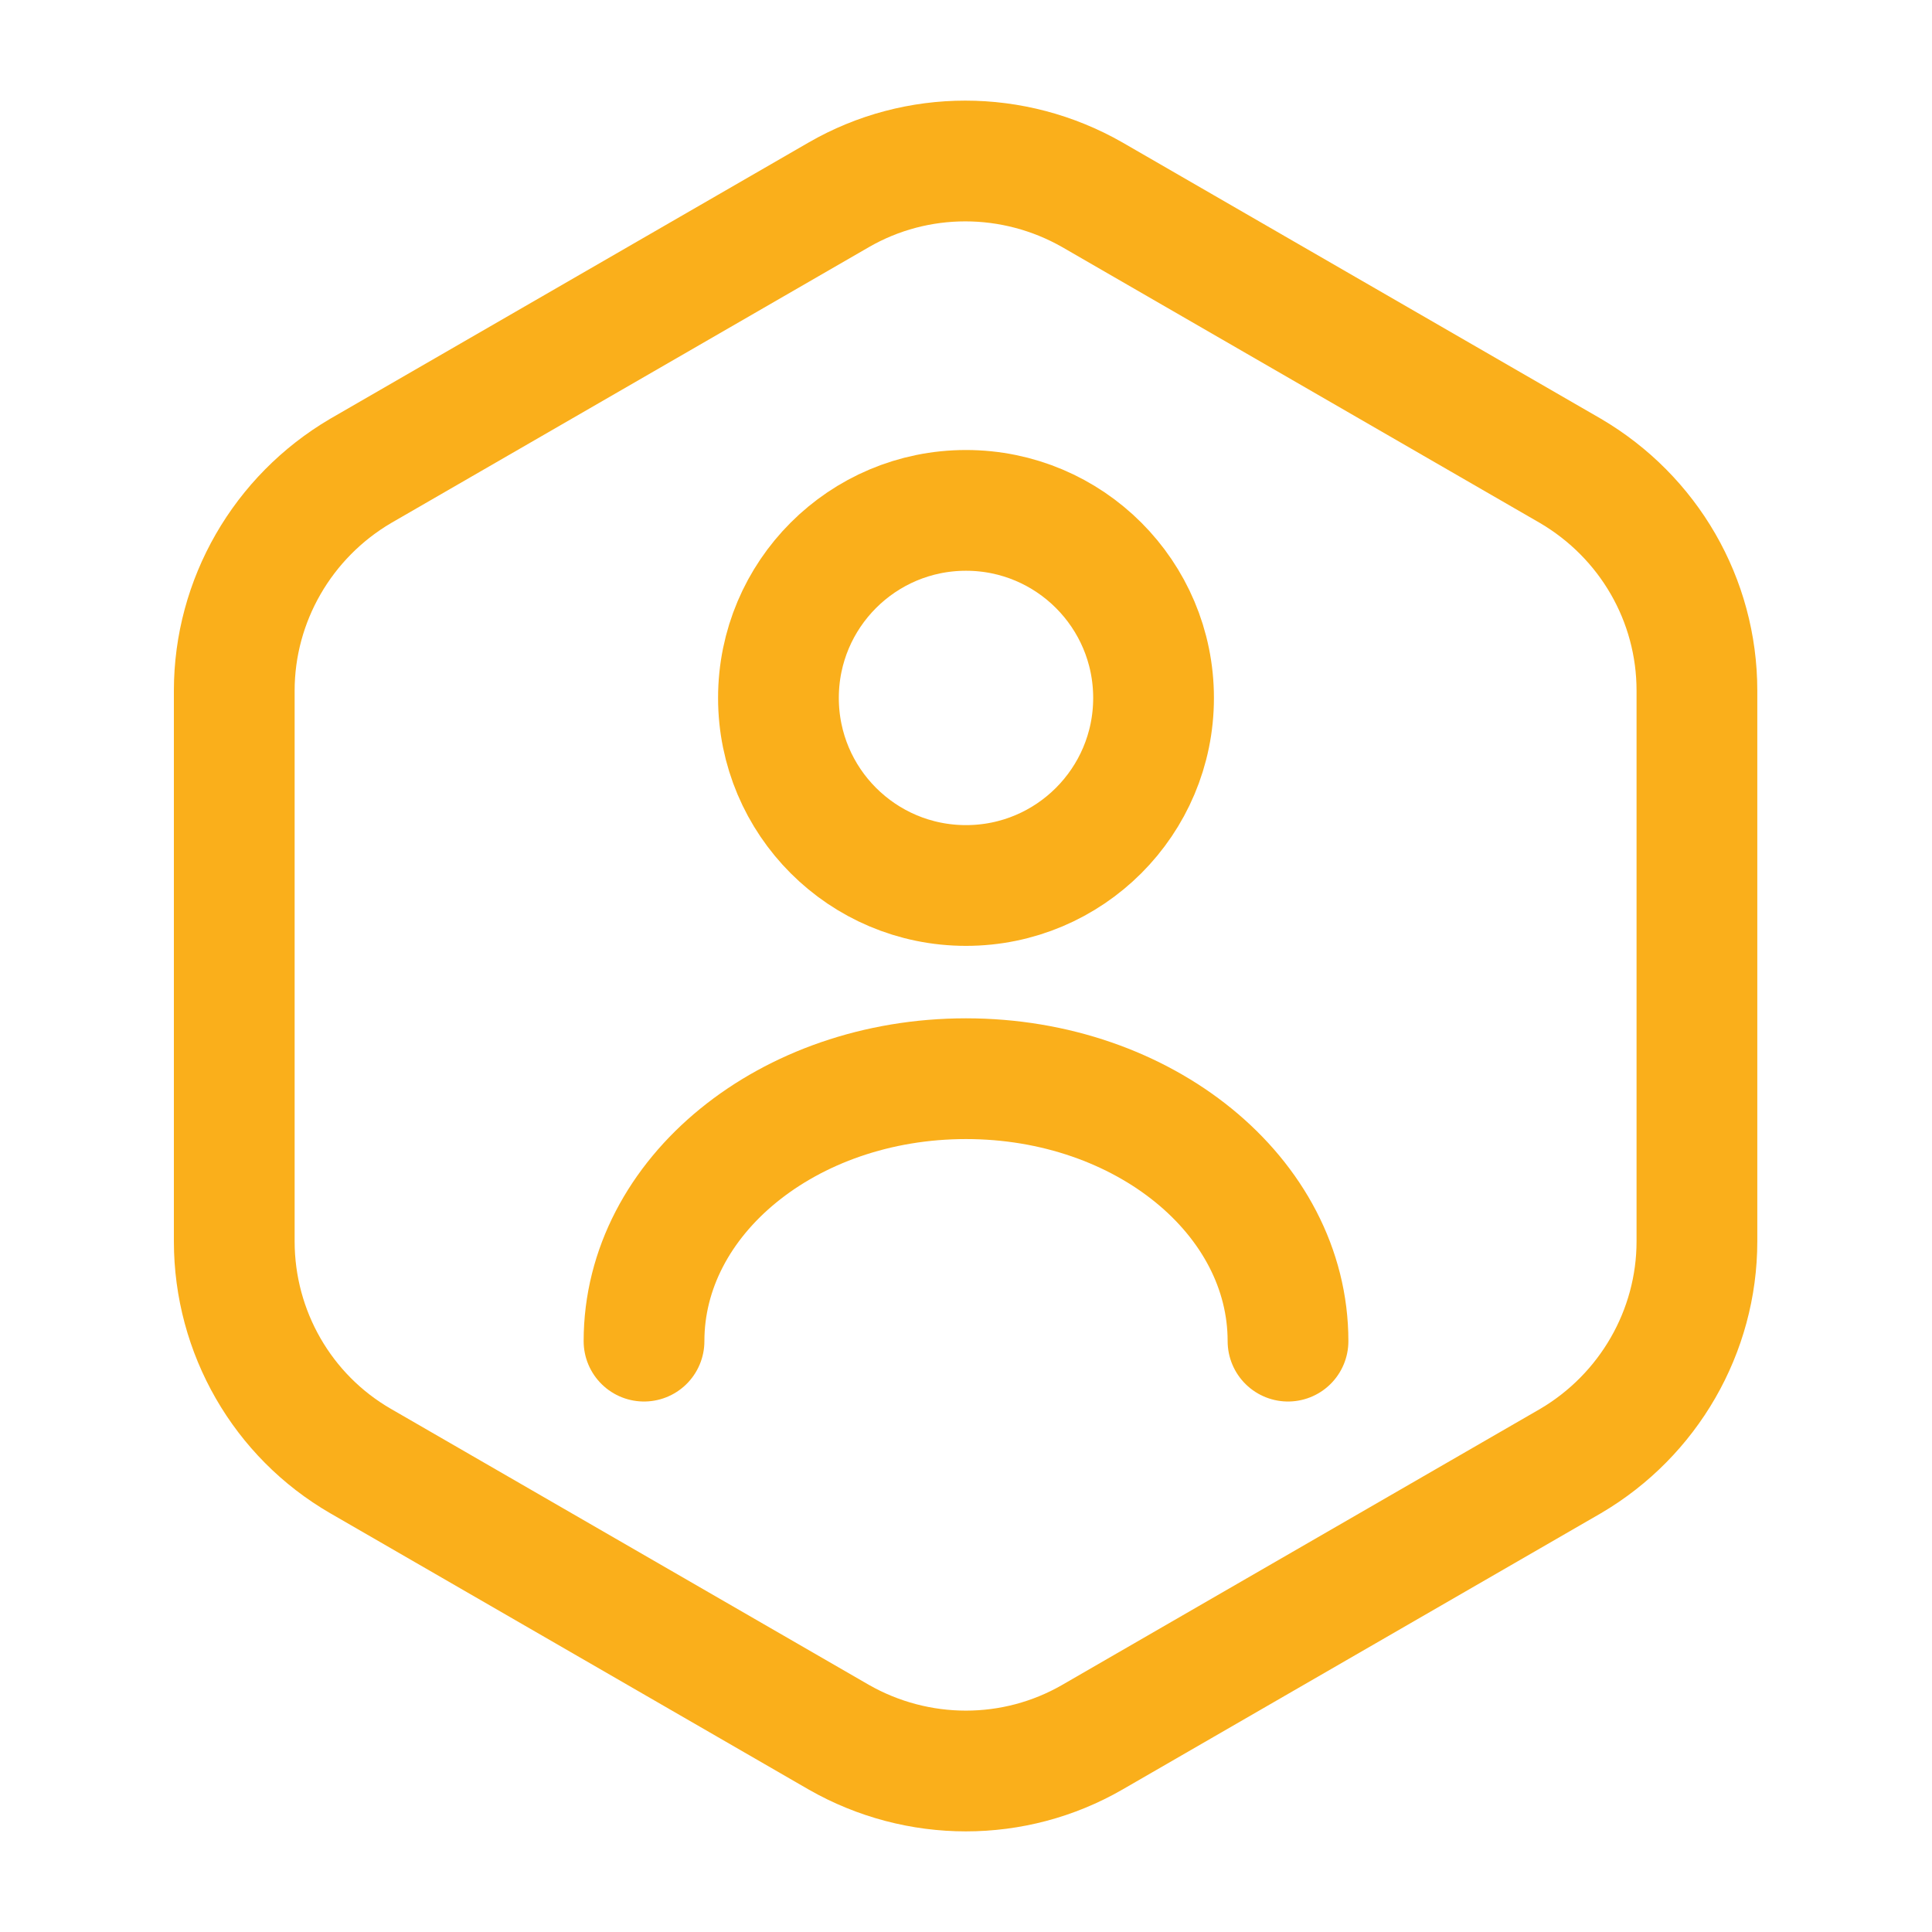 <svg width="64" height="64" viewBox="0 0 64 64" fill="none" xmlns="http://www.w3.org/2000/svg">
<path d="M56.213 22.88V41.12C56.213 44.107 54.613 46.88 52.026 48.4L36.186 57.547C33.6 59.04 30.4 59.04 27.786 57.547L11.946 48.4C9.36 46.907 7.76 44.133 7.76 41.12V22.88C7.76 19.893 9.36 17.12 11.946 15.6L27.786 6.453C30.373 4.96 33.573 4.96 36.186 6.453L52.026 15.6C54.613 17.12 56.213 19.867 56.213 22.88Z" stroke="#FAAF1B" stroke-width="4" stroke-linecap="round" stroke-linejoin="round"/>
<path d="M32 29.333C35.431 29.333 38.213 26.552 38.213 23.12C38.213 19.688 35.431 16.907 32 16.907C28.568 16.907 25.787 19.688 25.787 23.12C25.787 26.552 28.568 29.333 32 29.333Z" stroke="#FAAF1B" stroke-width="4" stroke-linecap="round" stroke-linejoin="round"/>
<path d="M42.667 44.427C42.667 39.627 37.894 35.733 32 35.733C26.107 35.733 21.334 39.627 21.334 44.427" stroke="#FAAF1B" stroke-width="4" stroke-linecap="round" stroke-linejoin="round"/>
</svg>
